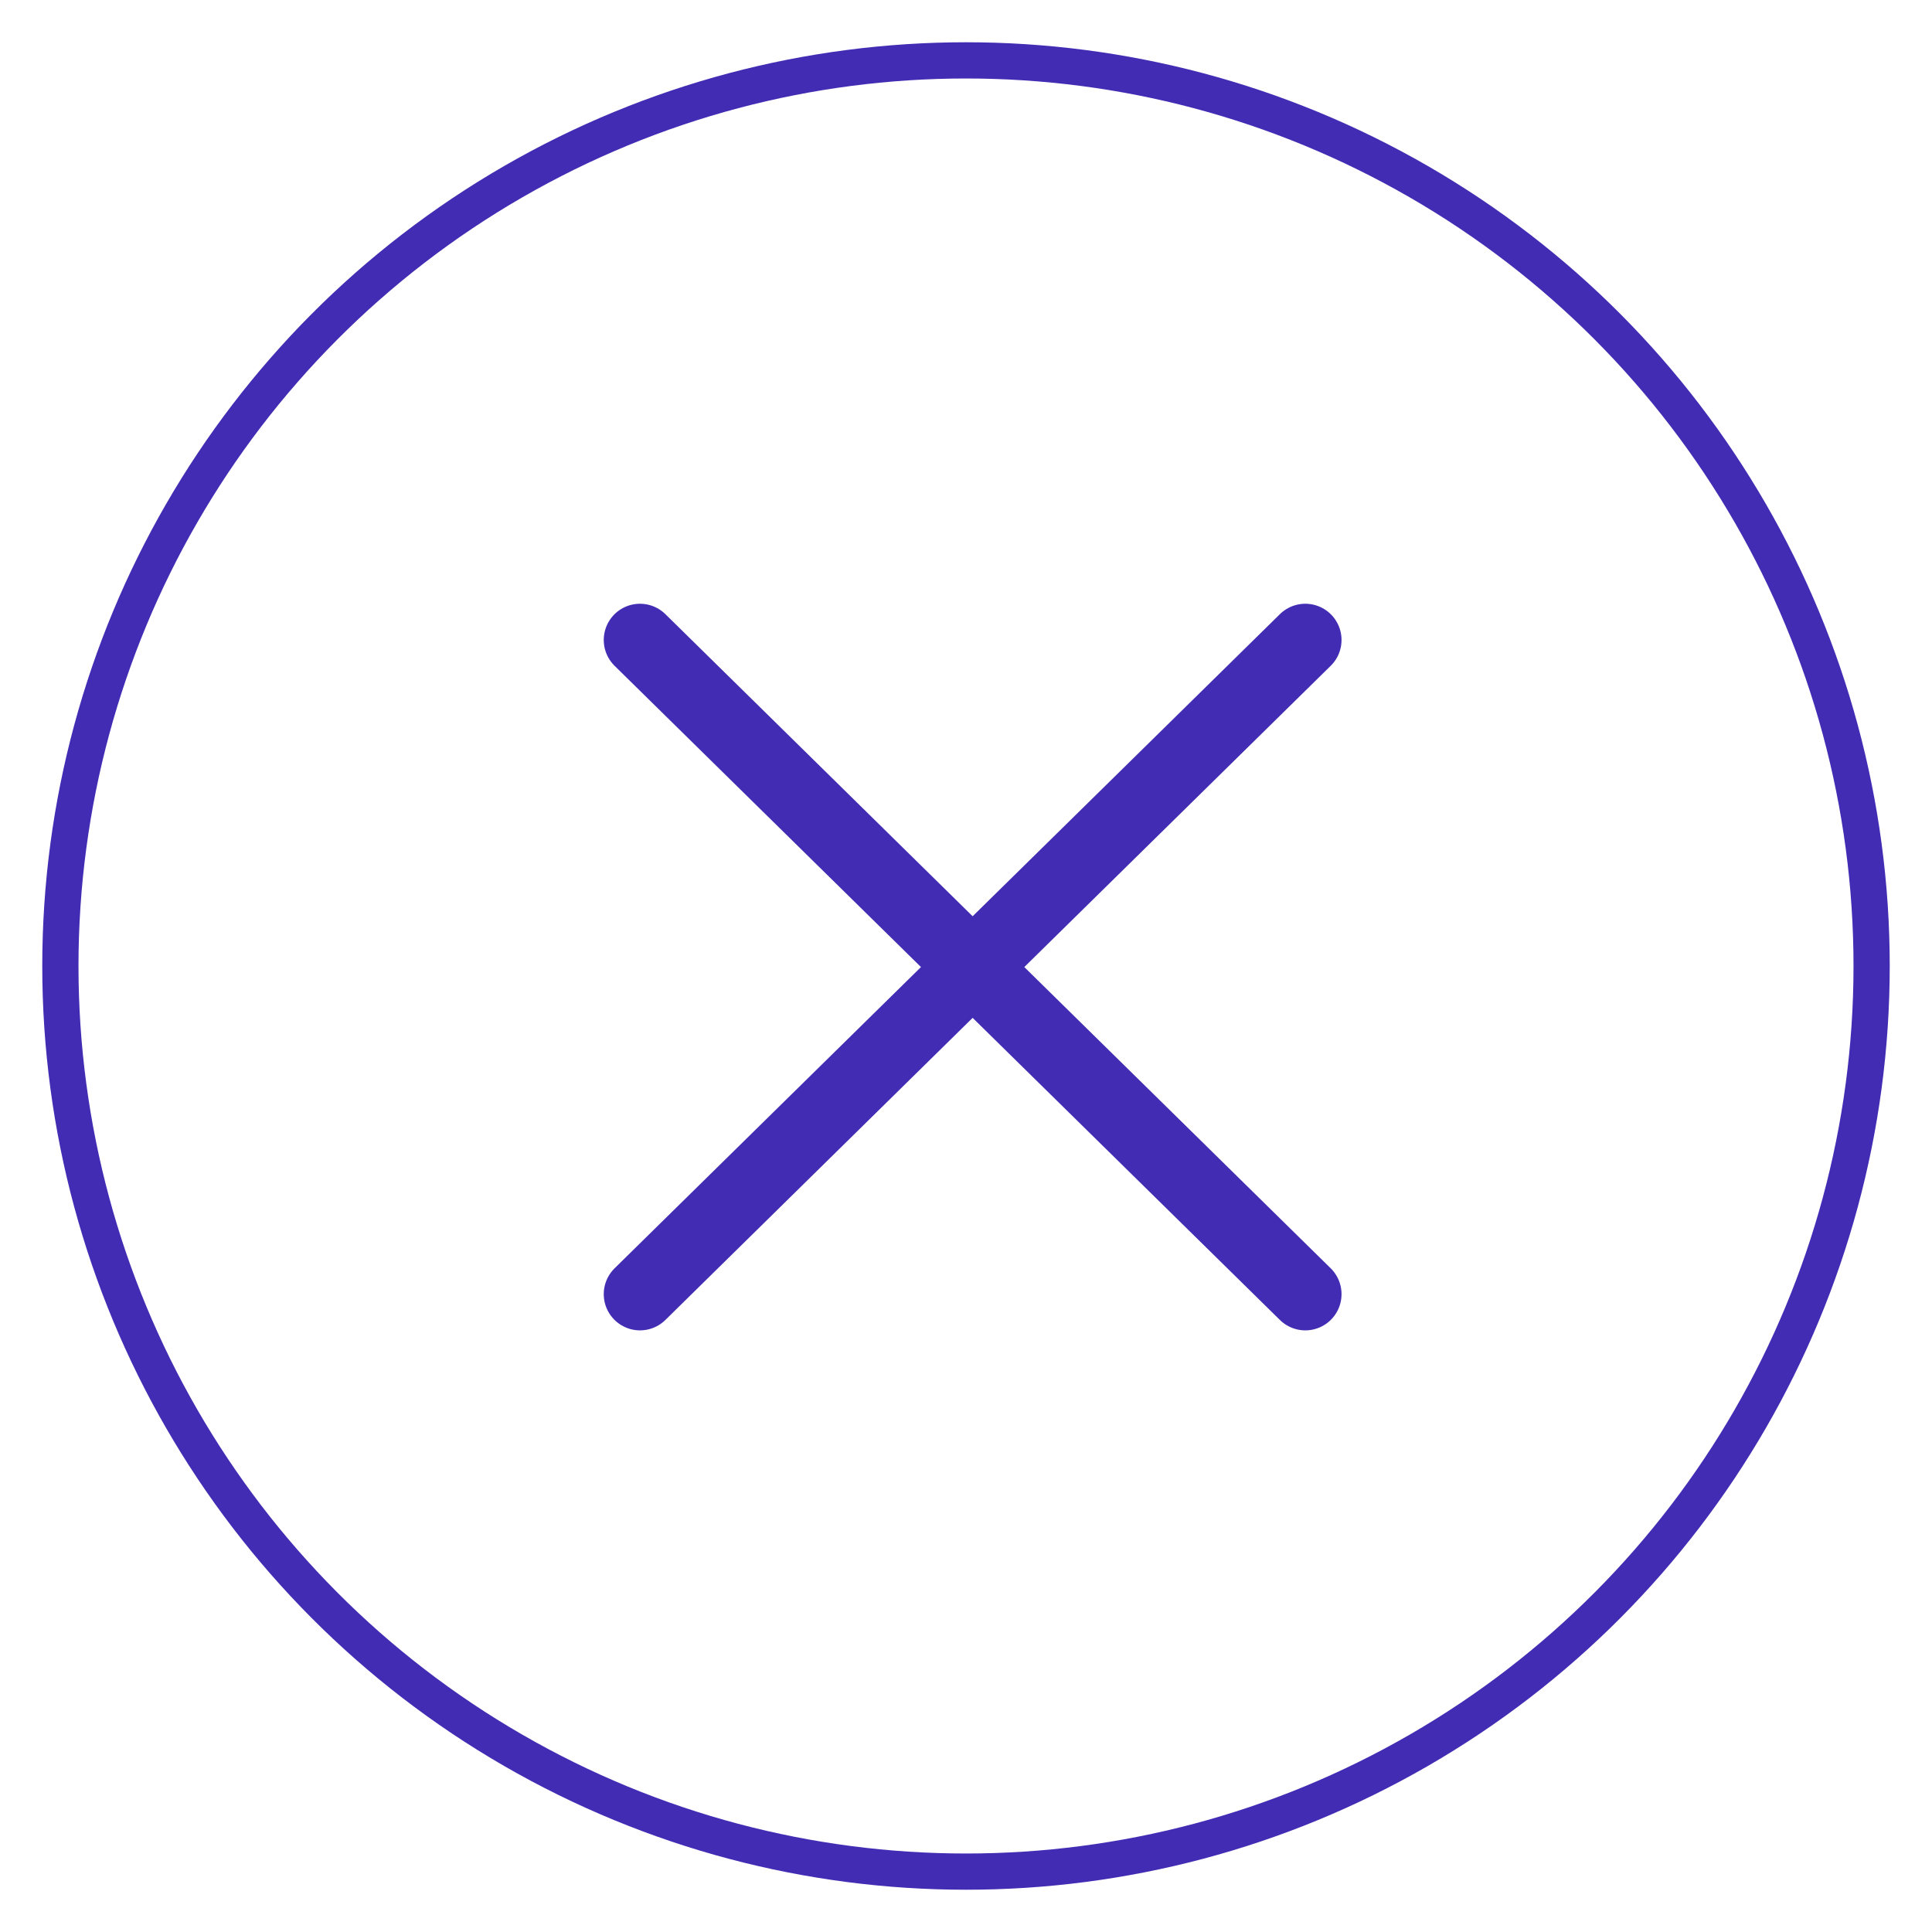 <svg xmlns="http://www.w3.org/2000/svg" width="32" height="32" viewBox="0 0 32 32">
    <g fill="none" fill-rule="nonzero" stroke="#432CB4" transform="translate(1 1)">
        <circle cx="15" cy="15" r="15" stroke-width=".6"/>
        <g stroke-linecap="round" stroke-width="1.2">
            <path d="M9.6 9.6l11.02 10.835M20.62 9.6L9.6 20.435"/>
        </g>
    </g>
</svg>
